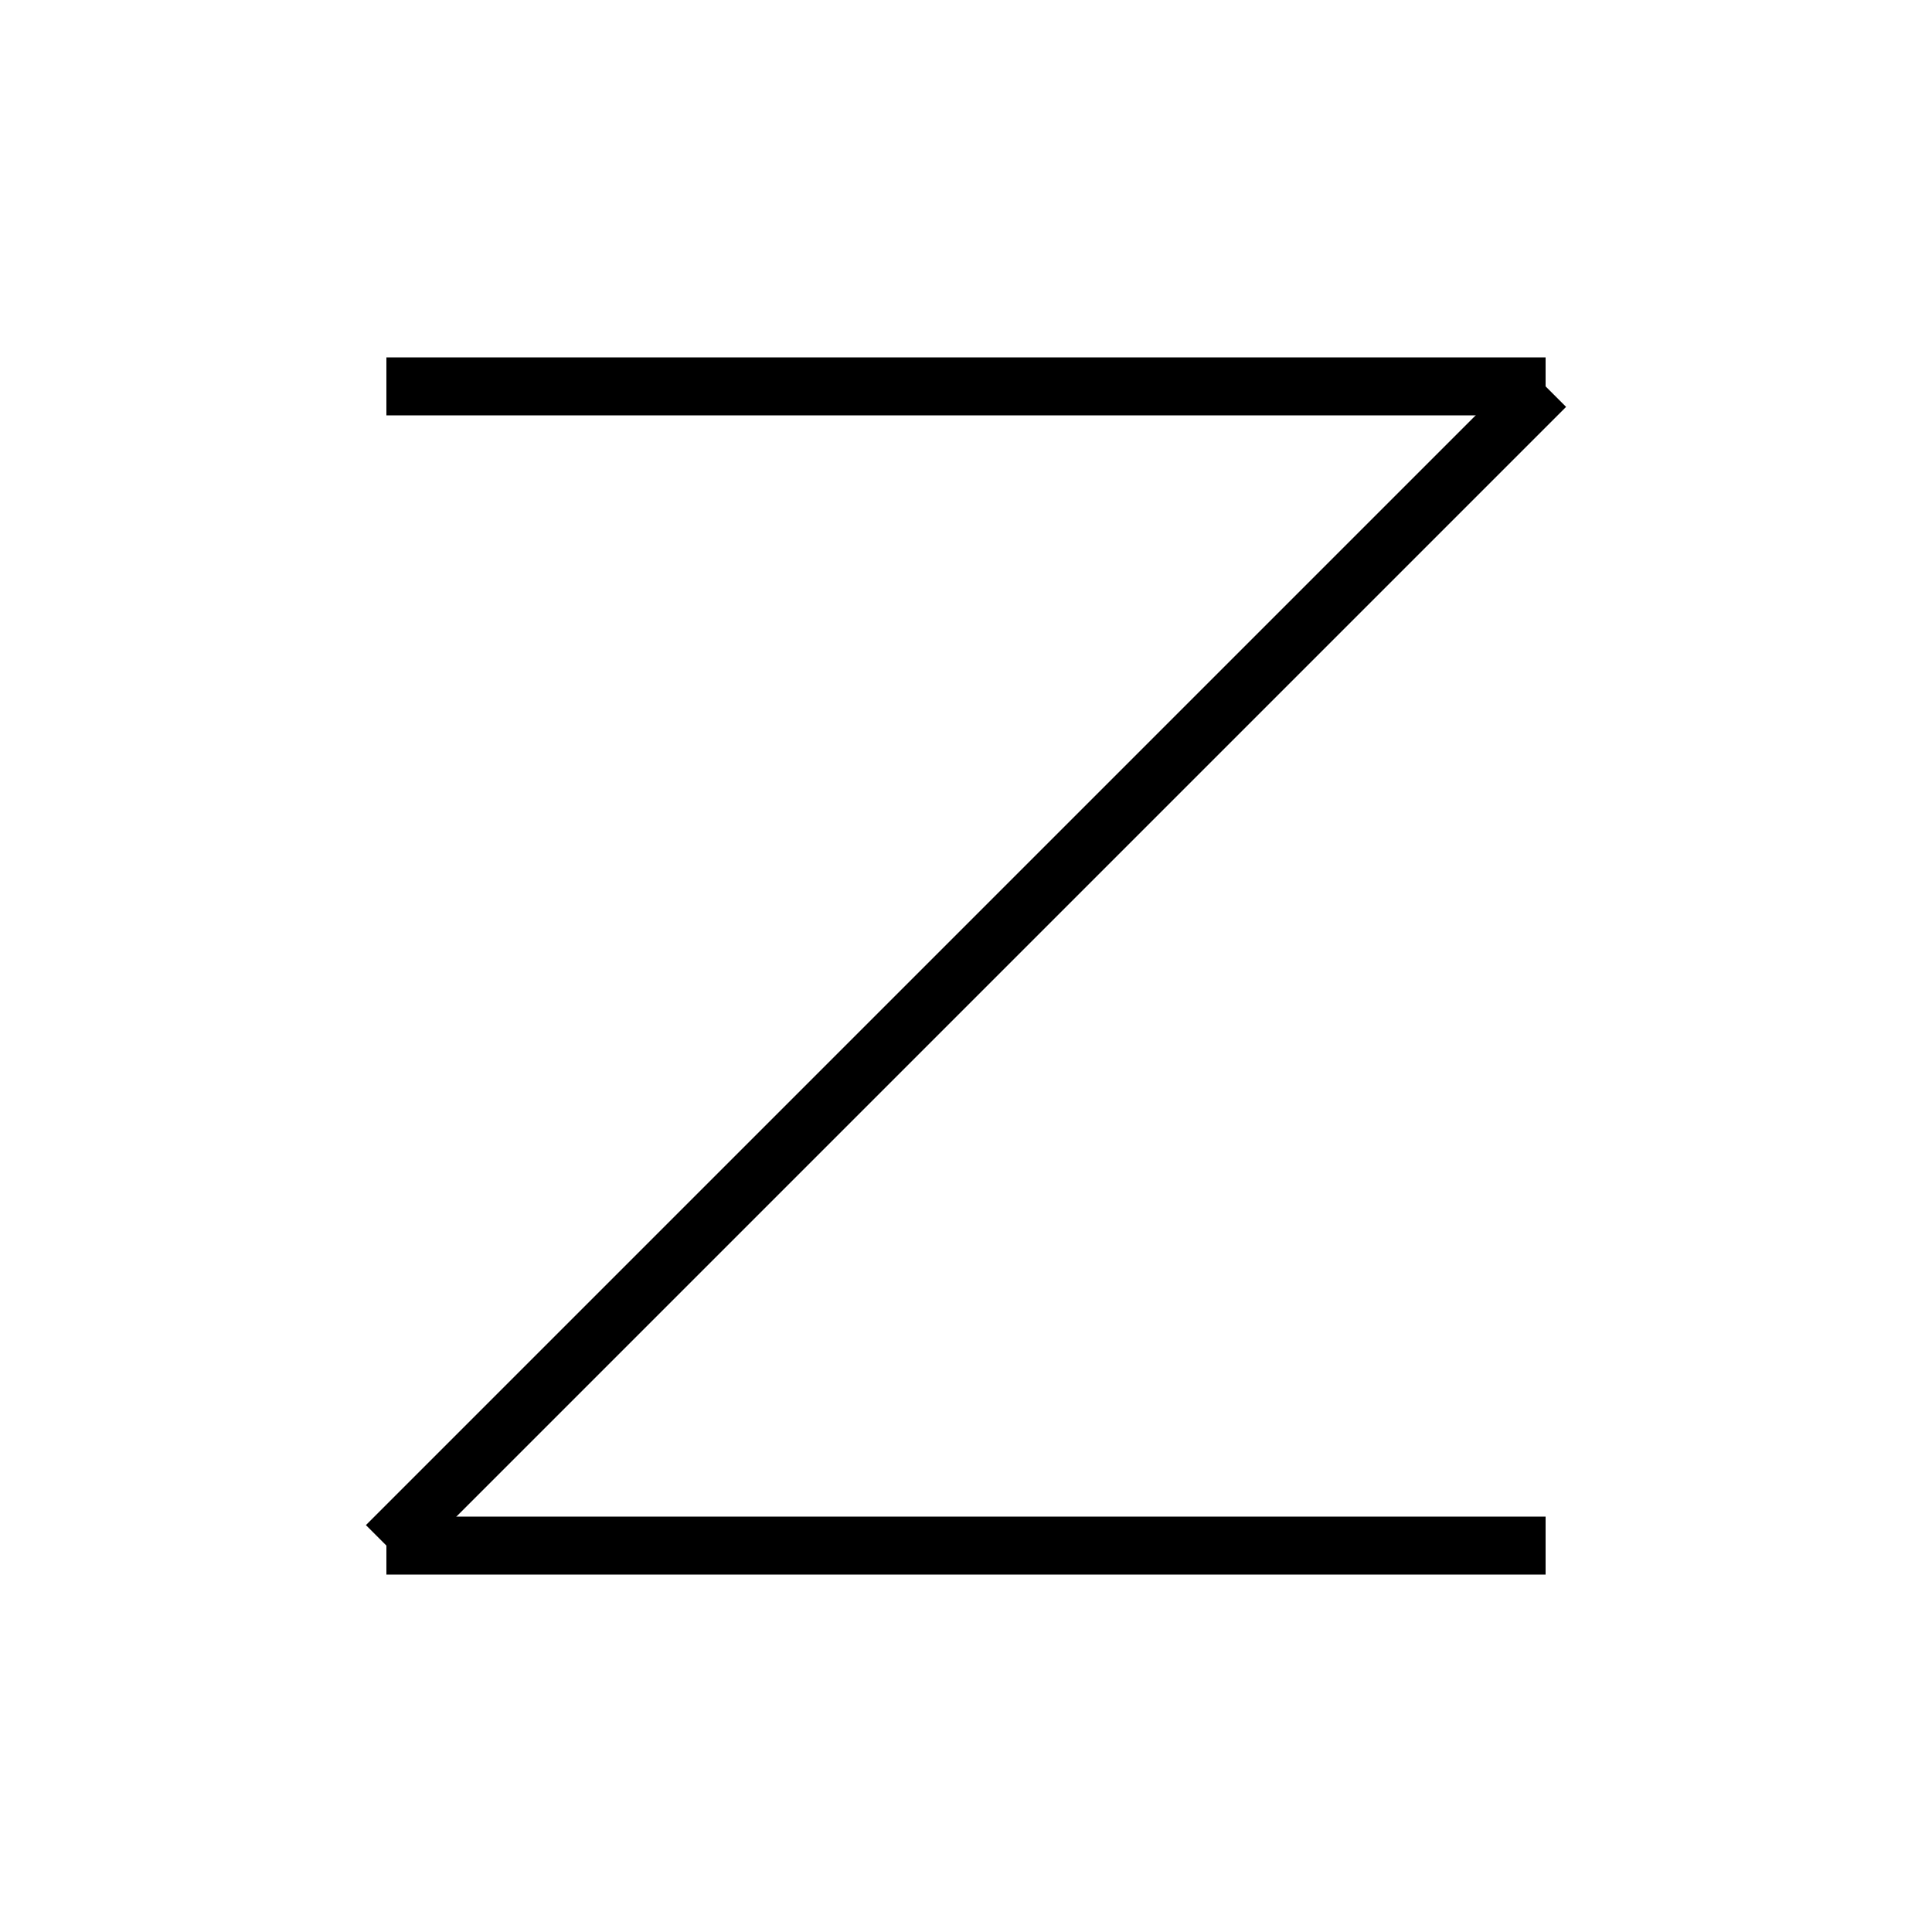 <?xml version="1.0" encoding="utf-8" ?>
<svg baseProfile="full" height="100" version="1.1" width="100" xmlns="http://www.w3.org/2000/svg" xmlns:ev="http://www.w3.org/2001/xml-events" xmlns:xlink="http://www.w3.org/1999/xlink"><defs /><g fill="none" stroke="black" stroke-width="3"><line x1="20" x2="80" y1="20" y2="20" /><line x1="80" x2="20" y1="20" y2="80" /><line x1="20" x2="80" y1="80" y2="80" /></g></svg>